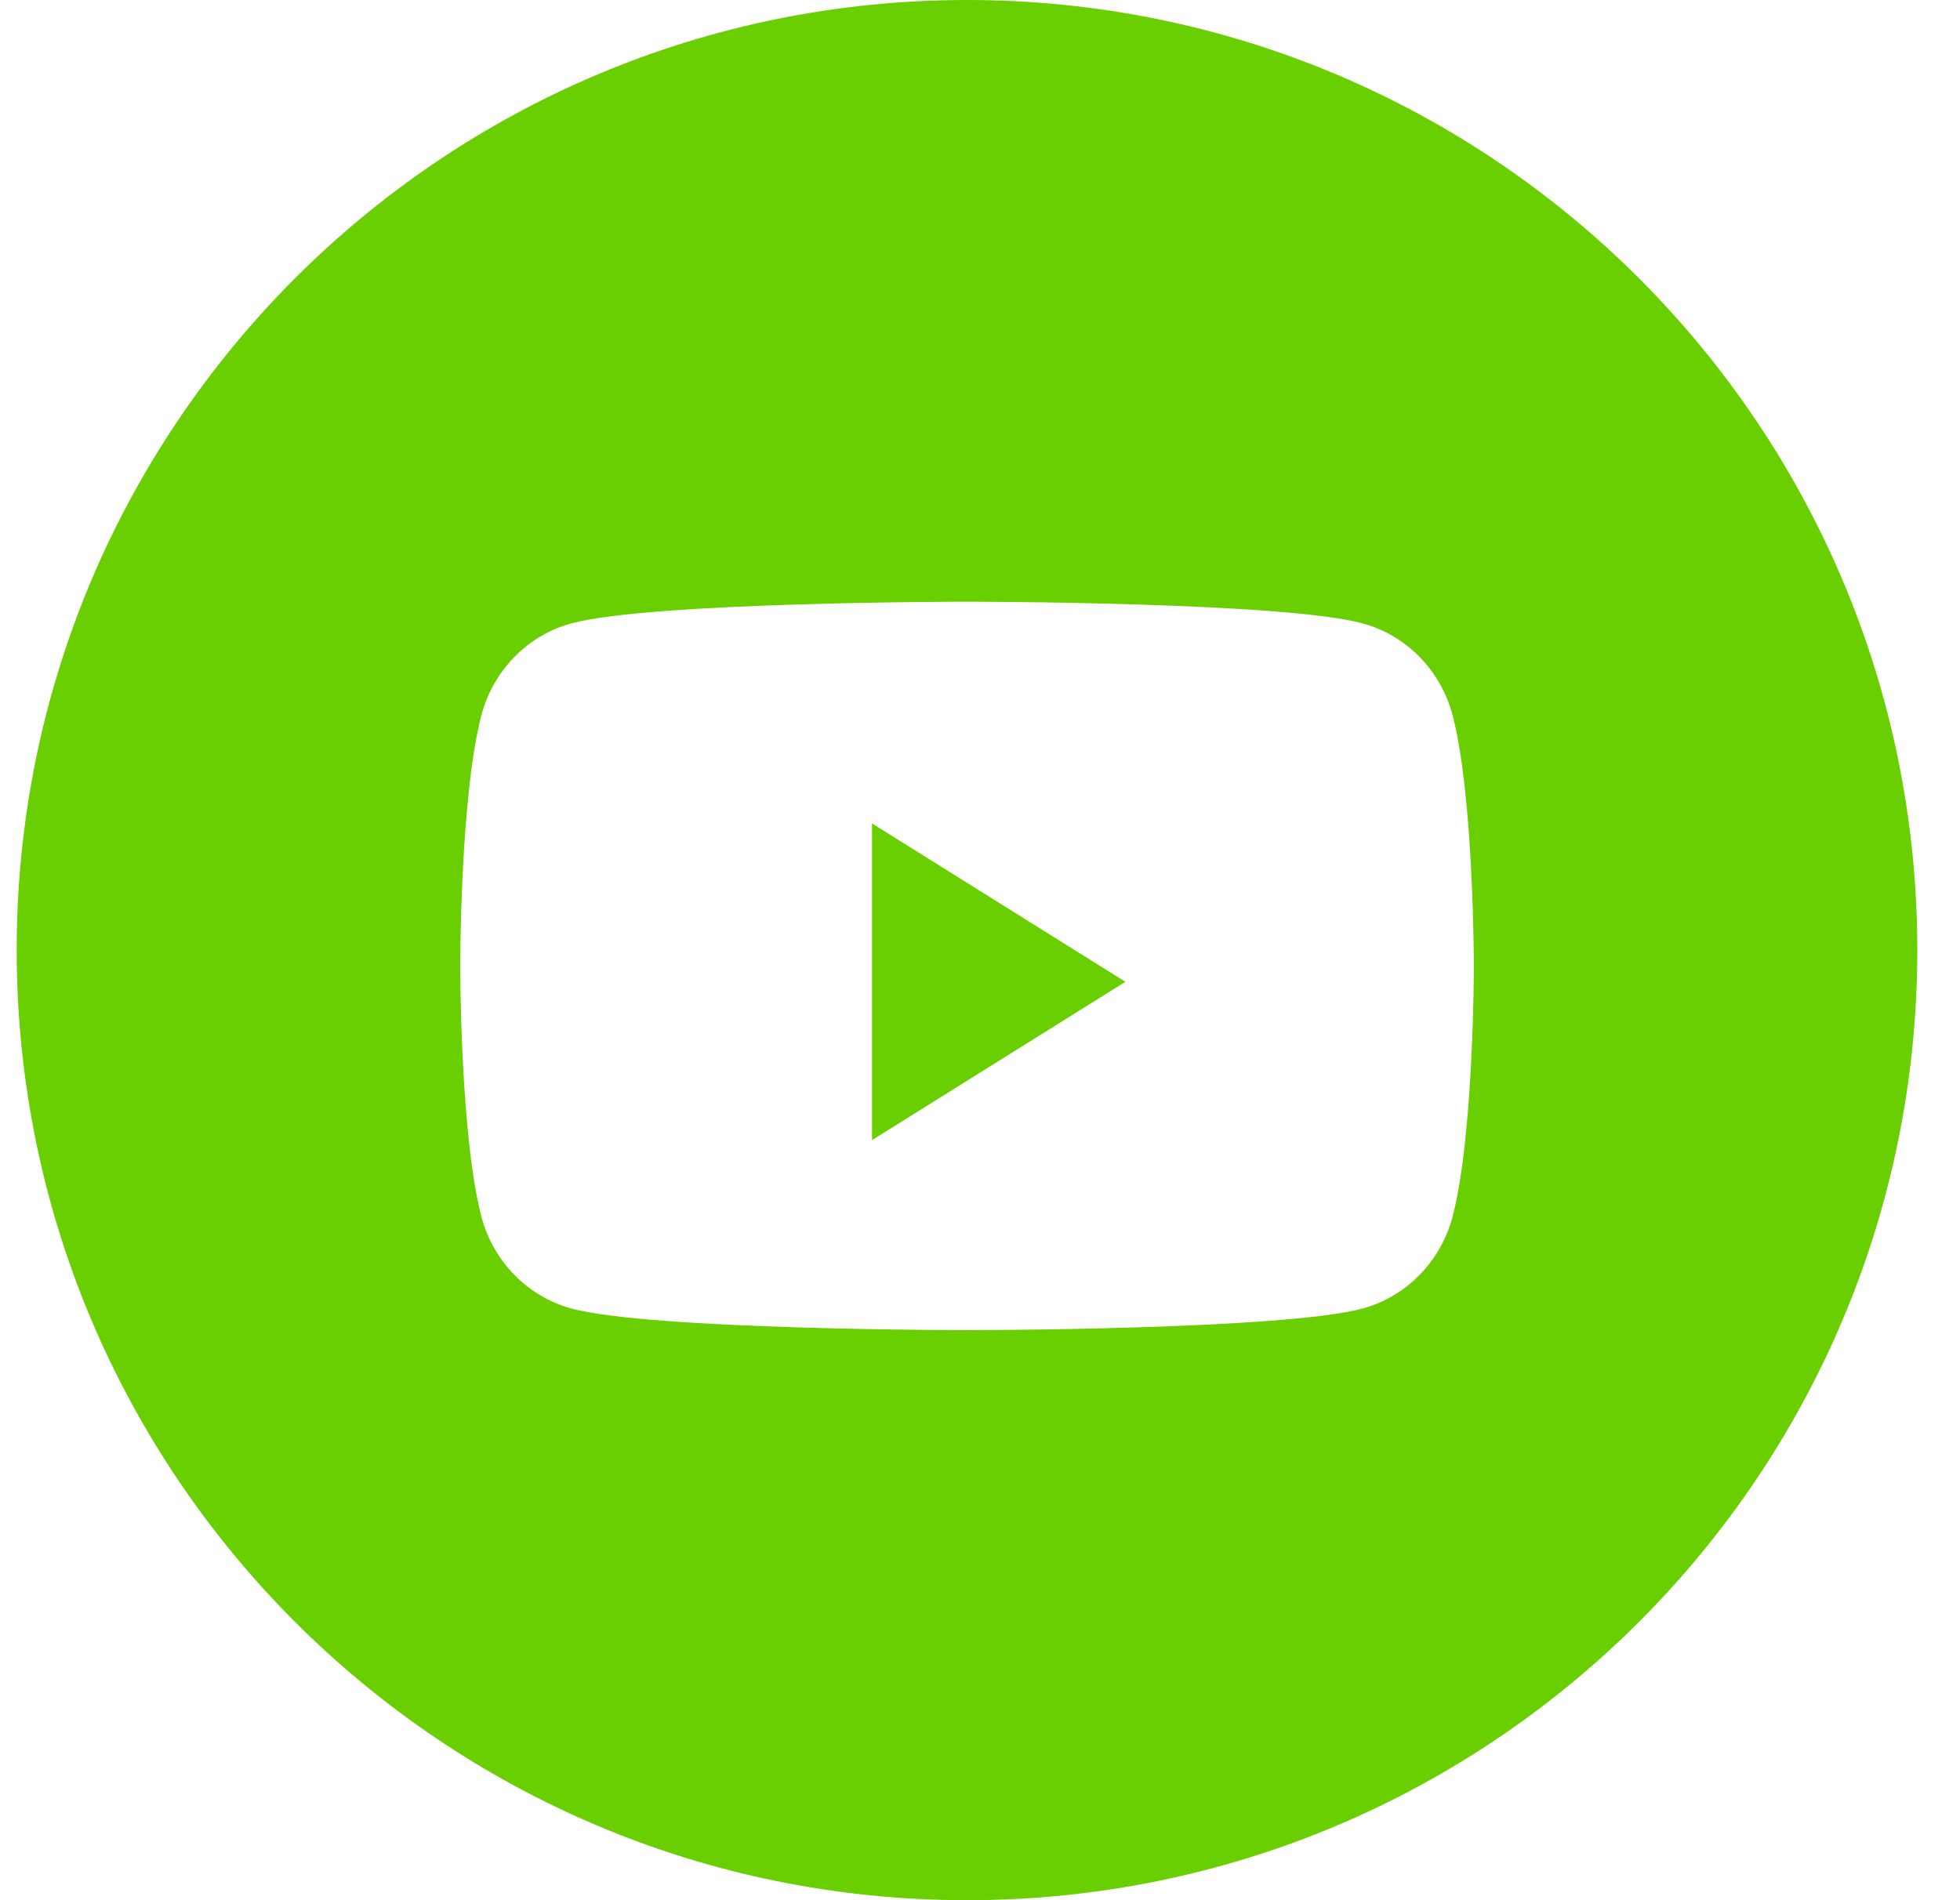 <svg width="33" height="32" viewBox="0 0 33 32" fill="none" xmlns="http://www.w3.org/2000/svg">
<path fill-rule="evenodd" clip-rule="evenodd" d="M16.281 0C7.445 0 0.281 7.163 0.281 16C0.281 24.837 7.445 32 16.281 32C25.118 32 32.281 24.837 32.281 16C32.281 7.163 25.118 0 16.281 0ZM22.949 10.5C23.683 10.701 24.262 11.295 24.458 12.049C24.815 13.415 24.815 16.267 24.815 16.267C24.815 16.267 24.815 19.118 24.458 20.485C24.262 21.238 23.683 21.832 22.949 22.034C21.618 22.4 16.281 22.4 16.281 22.4C16.281 22.4 10.944 22.4 9.613 22.034C8.879 21.832 8.301 21.238 8.104 20.485C7.748 19.118 7.748 16.267 7.748 16.267C7.748 16.267 7.748 13.415 8.104 12.049C8.301 11.295 8.879 10.701 9.613 10.5C10.944 10.133 16.281 10.133 16.281 10.133C16.281 10.133 21.618 10.133 22.949 10.5Z" fill="#69CF00"/>
<path d="M14.682 19.2V13.867L18.948 16.534L14.682 19.2Z" fill="#69CF00"/>
</svg>
